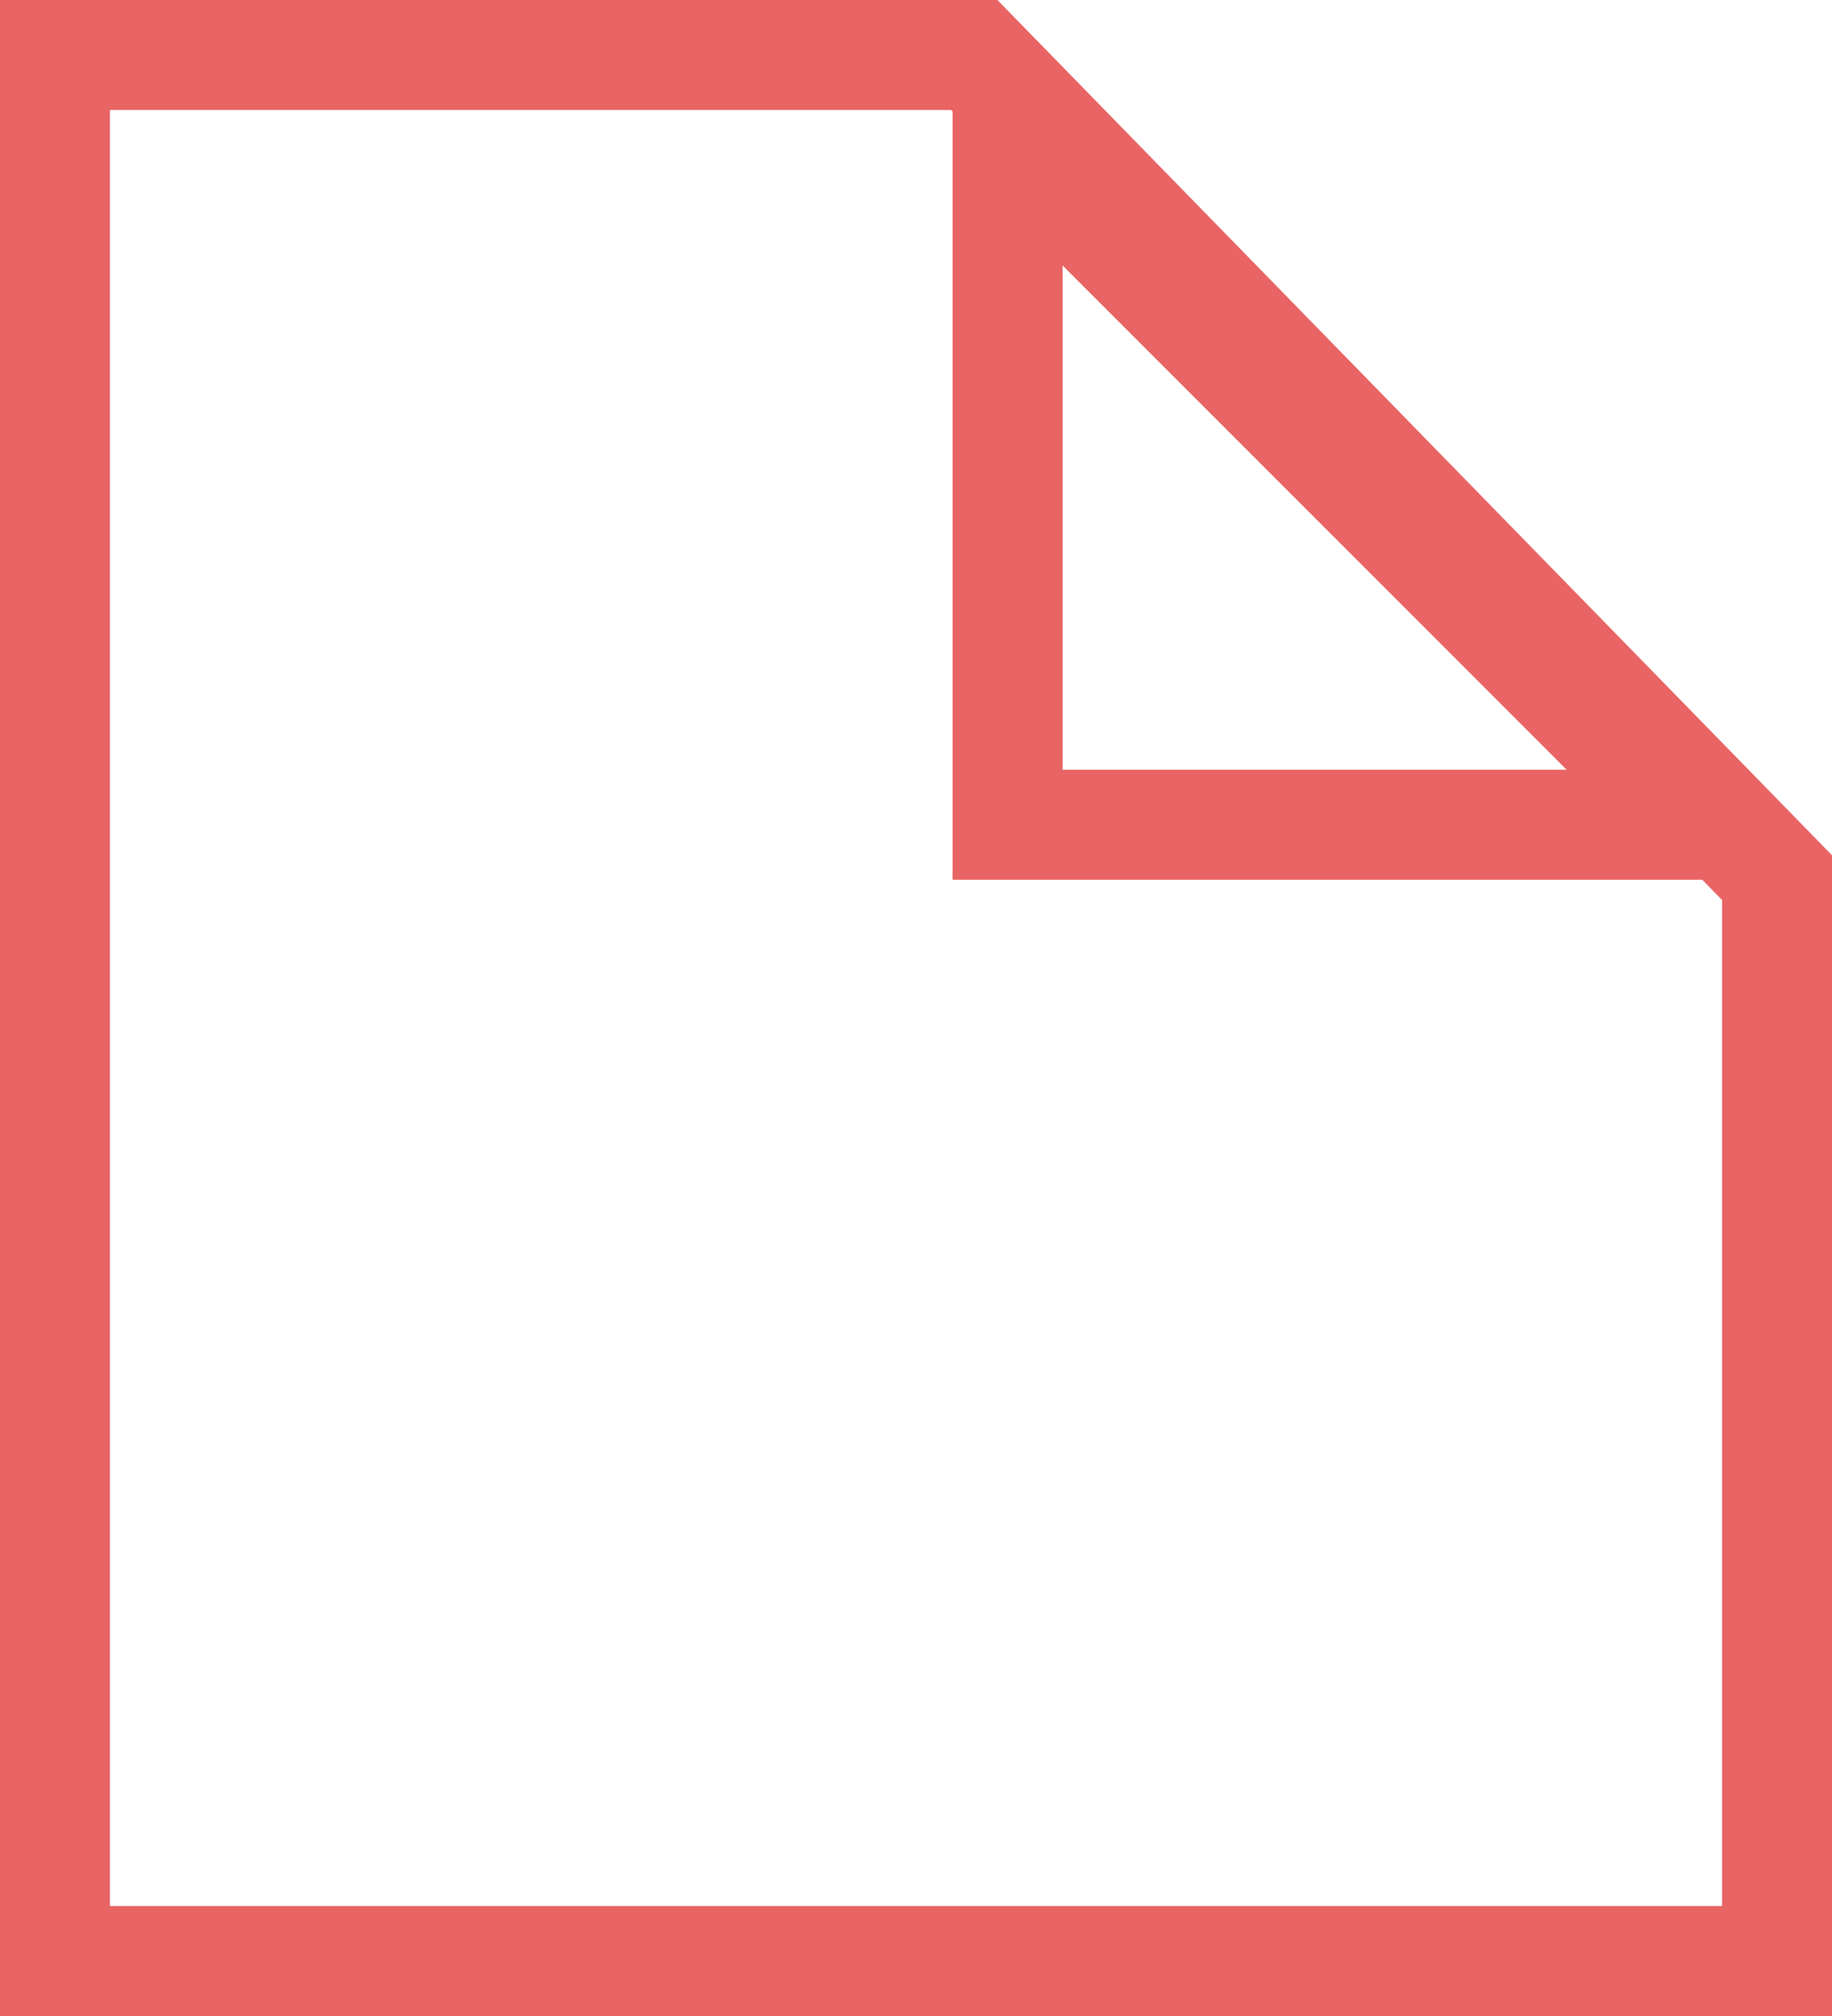 <svg width="50" height="55" viewBox="0 0 50 55" fill="none" xmlns="http://www.w3.org/2000/svg">
<path d="M1.5 1.5H26.59L48.5 23.944V53.5H1.5V1.5Z" stroke="#E96464" stroke-width="3"/>
<path d="M27.5 3.621L46.379 22.5L27.5 22.5L27.5 3.621Z" stroke="#E96464" stroke-width="3"/>
</svg>
